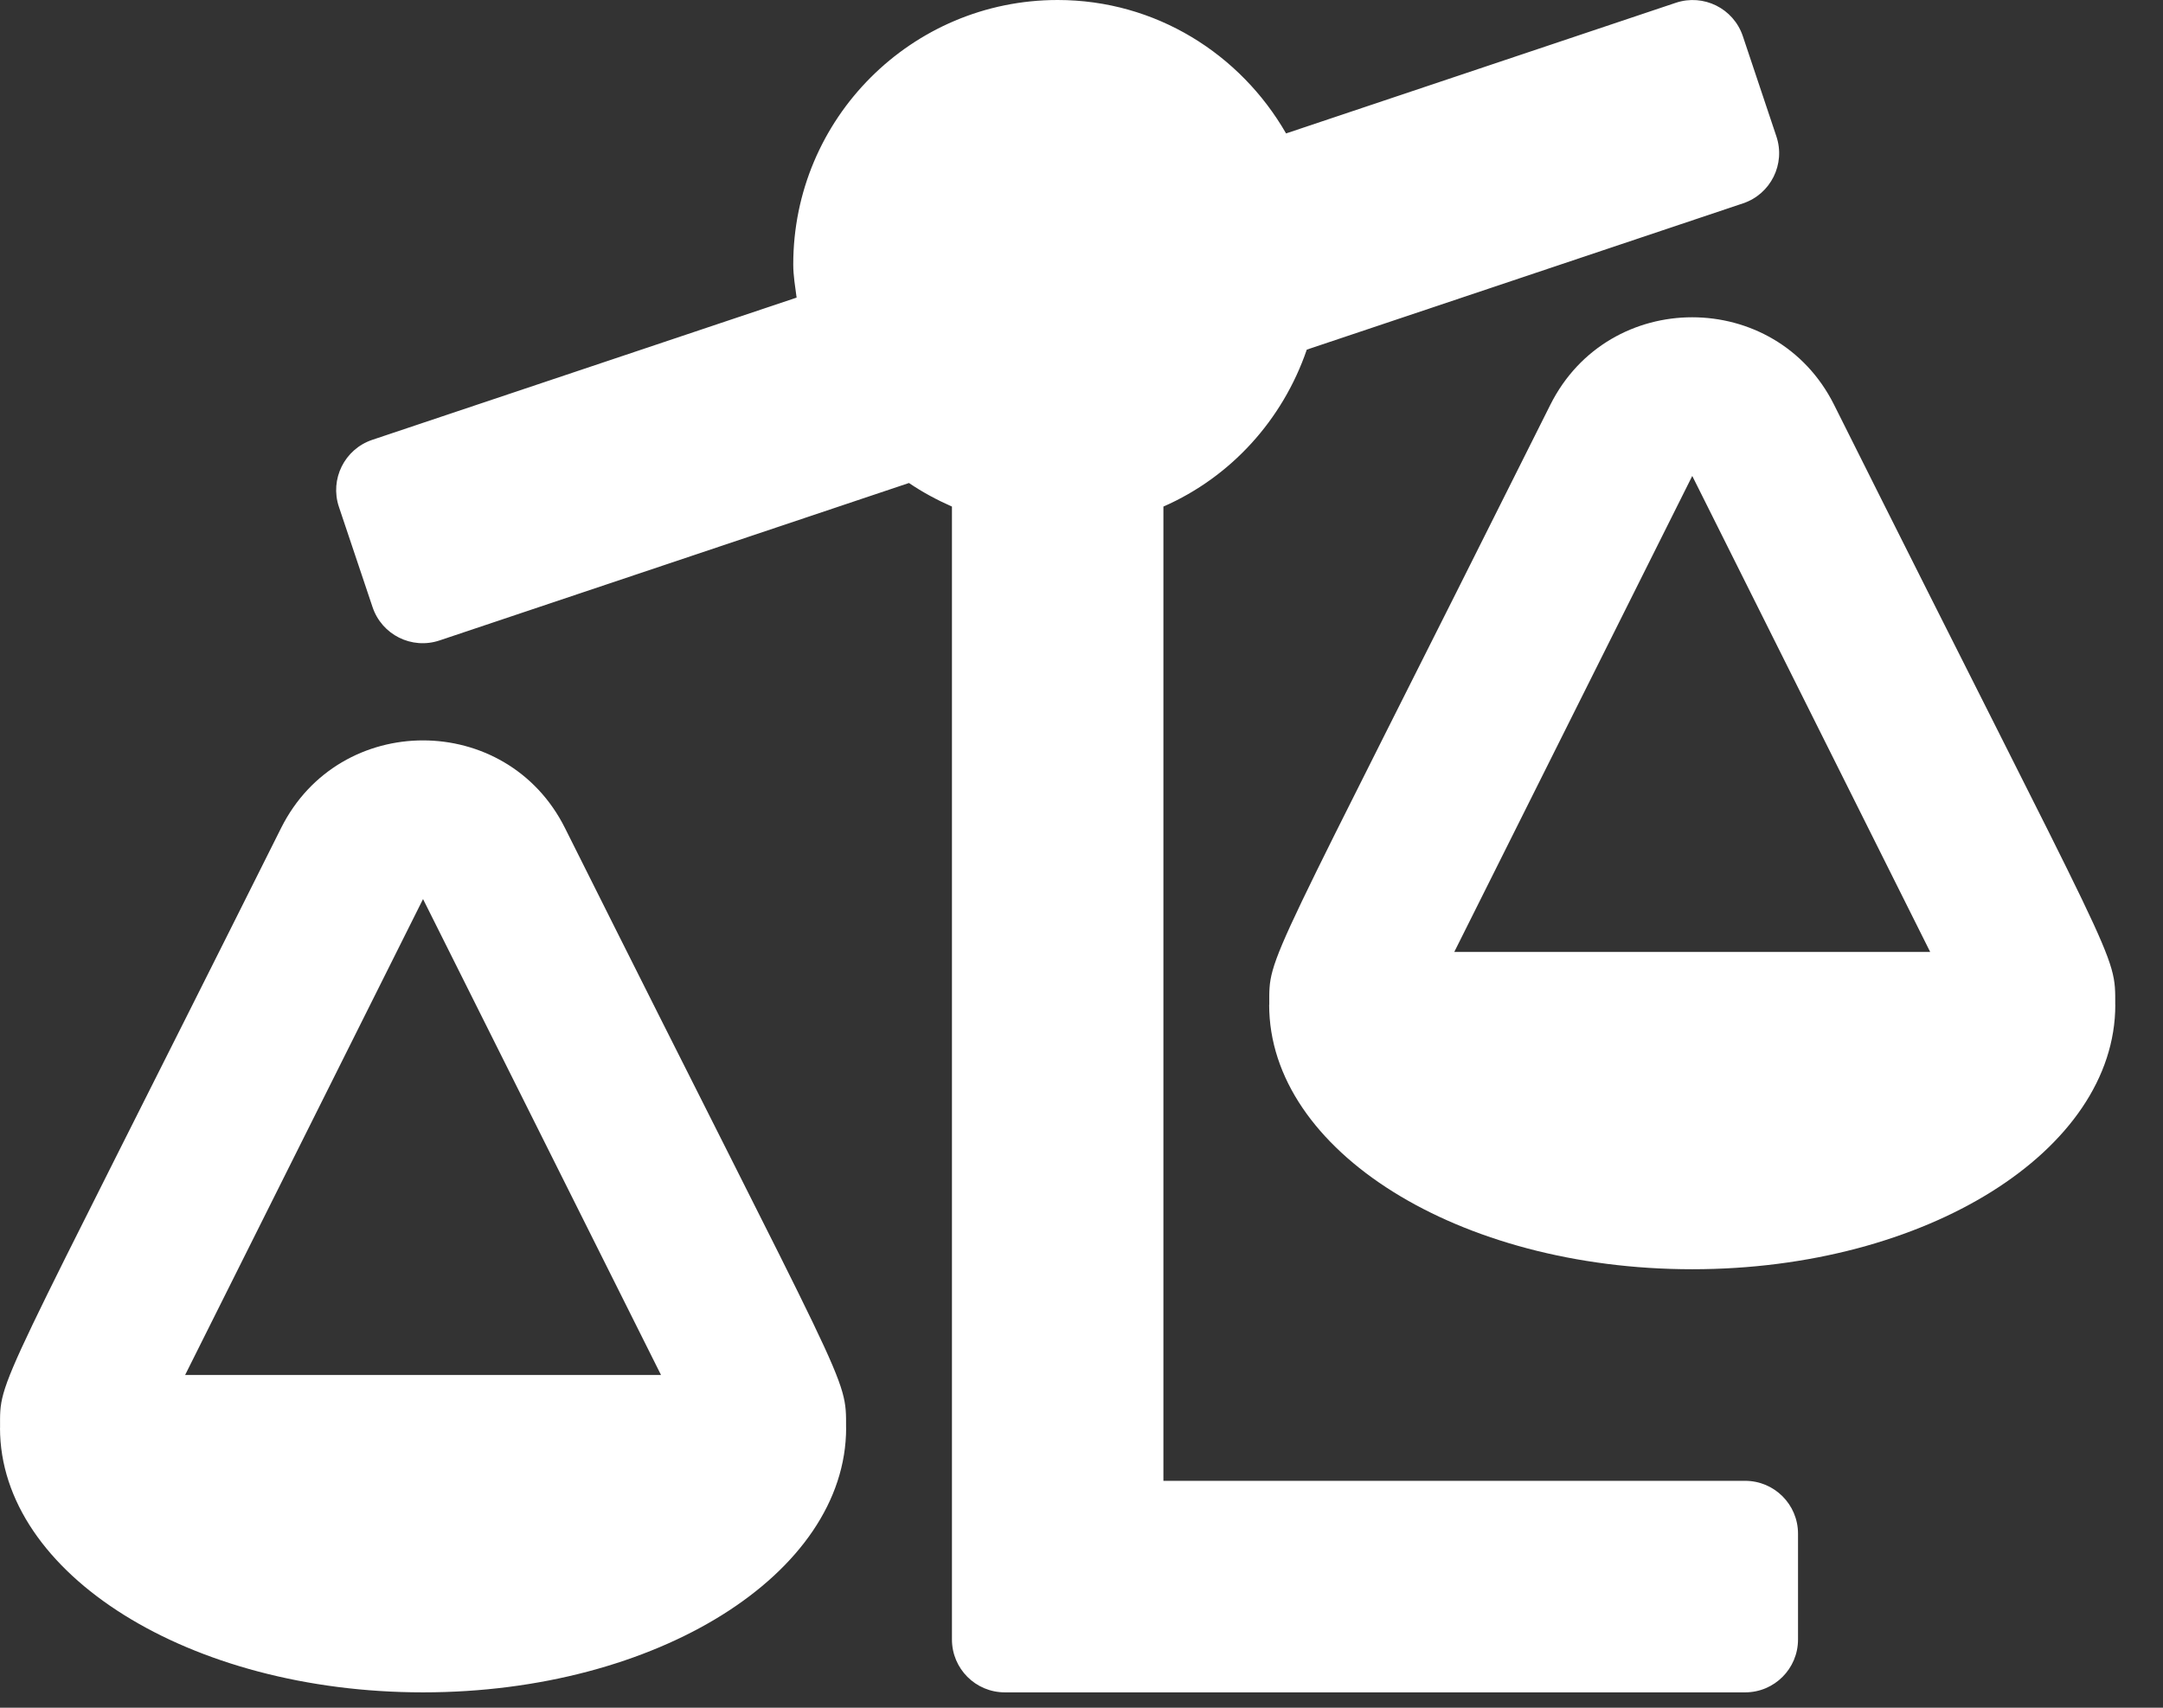 <svg width="38" height="30" viewBox="0 0 38 30" fill="none" xmlns="http://www.w3.org/2000/svg">
<rect x="0" y="0" width="38" height="30" fill="#333333" stroke="none"/>
<path d="M30.659 26.014H20.439V8.899C21.625 8.379 22.535 7.376 22.958 6.142L30.623 3.572C31.109 3.409 31.371 2.882 31.208 2.396L30.618 0.634C30.454 0.147 29.928 -0.114 29.441 0.049L22.594 2.344C21.792 0.95 20.305 0 18.581 0C16.016 0 13.936 2.08 13.936 4.645C13.936 4.844 13.97 5.035 13.995 5.228L6.539 7.727C6.053 7.891 5.791 8.417 5.954 8.904L6.545 10.665C6.708 11.152 7.234 11.414 7.721 11.251L15.969 8.485C16.206 8.646 16.459 8.782 16.724 8.899V28.801C16.724 29.314 17.139 29.73 17.653 29.73H30.659C31.173 29.73 31.588 29.314 31.588 28.801V26.943C31.588 26.429 31.172 26.014 30.659 26.014ZM37.161 17.652C37.161 16.712 37.239 17.145 32.222 7.112C31.198 5.063 28.263 5.059 27.236 7.112C22.178 17.231 22.299 16.742 22.299 17.652H22.297C22.297 20.217 25.625 22.297 29.73 22.297C33.834 22.297 37.162 20.217 37.162 17.652H37.161ZM25.549 16.723L29.73 8.361L33.91 16.723H25.549ZM9.925 14.545C8.9 12.496 5.966 12.492 4.939 14.545C-0.12 24.663 0.001 24.175 0.001 25.084H0C0 27.65 3.328 29.73 7.432 29.73C11.537 29.73 14.865 27.65 14.865 25.084H14.864C14.864 24.145 14.941 24.578 9.925 14.545ZM3.252 24.155L7.432 15.794L11.613 24.155H3.252Z" fill="white"/>
</svg>
